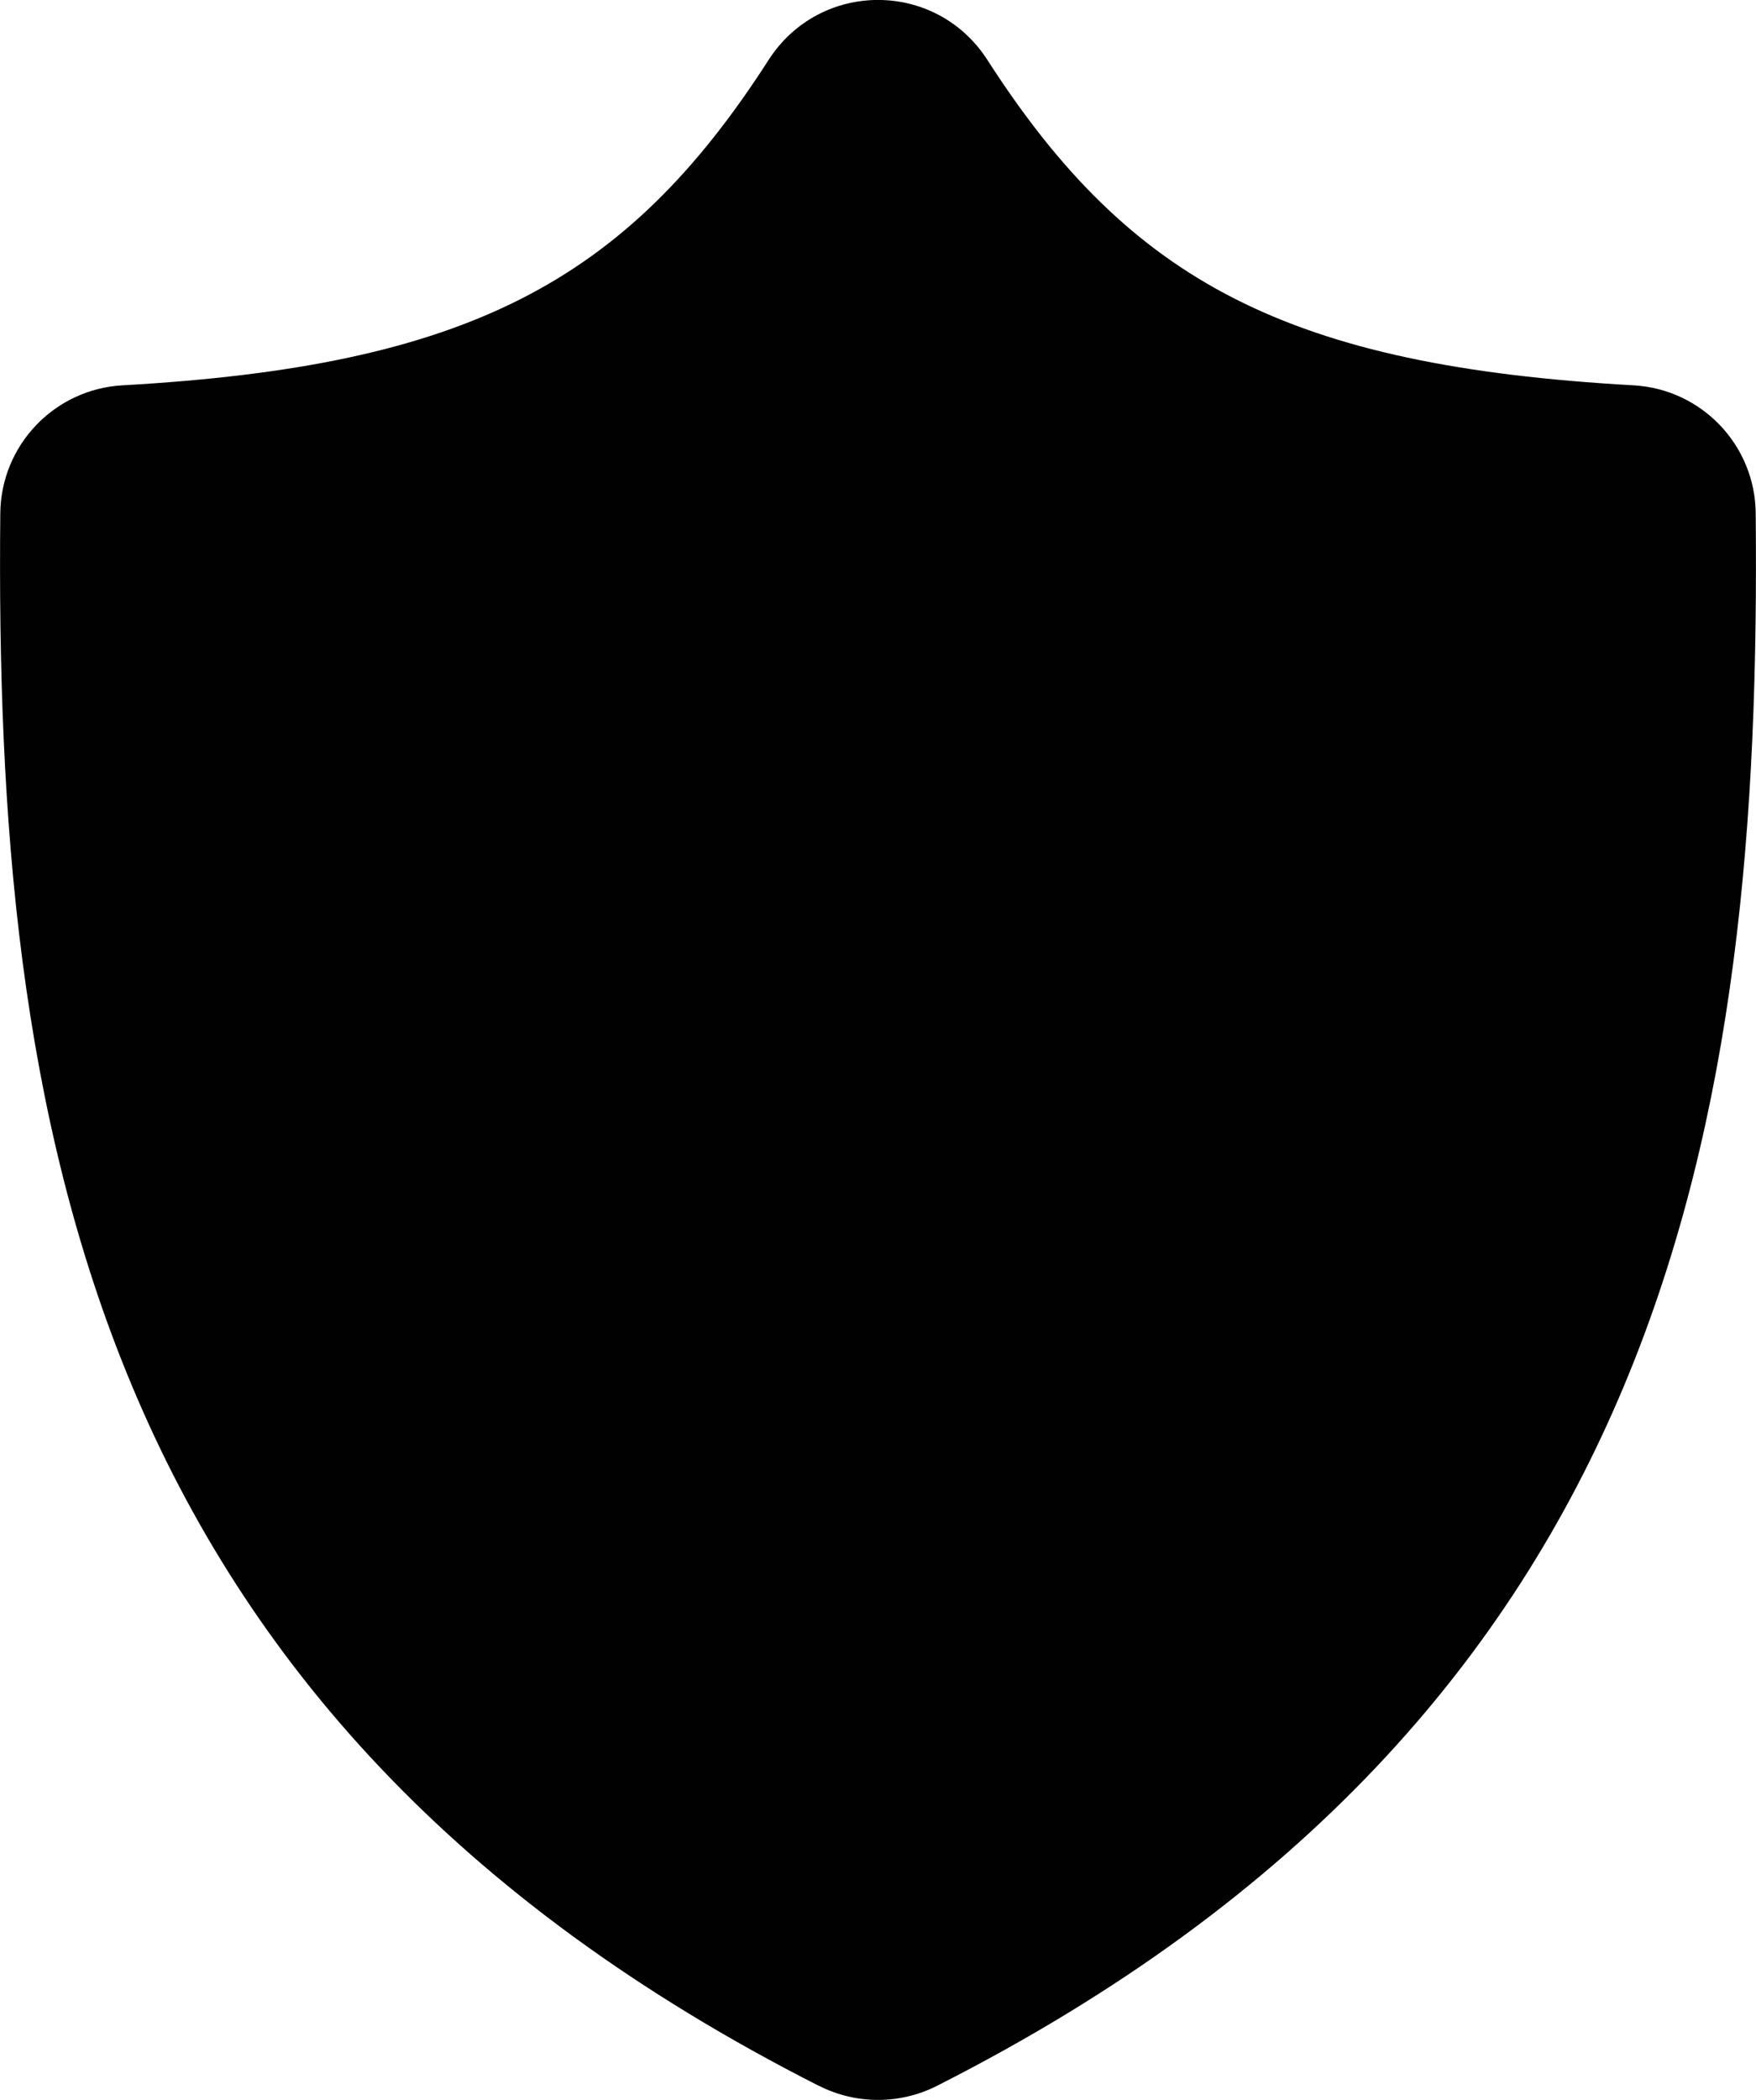 <?xml version="1.0" encoding="UTF-8"?>
<svg id="Layer_2" xmlns="http://www.w3.org/2000/svg" viewBox="0 0 180.1 215.33">
  <defs>
    <style>
      .cls-1 {
        fill: #010101;
      }
    </style>
  </defs>
  <g id="Layer_1-2" data-name="Layer_1">
    <path class="cls-1" d="M84.01,213.89C8.72,175.72-.57,114.53.03,52.63c.07-6.99,5.56-12.73,12.53-13.12,35.34-1.99,51.61-10.55,66.26-33.35,5.28-8.22,17.18-8.22,22.46,0,14.66,22.8,30.92,31.36,66.26,33.35,6.98.39,12.47,6.13,12.53,13.12.6,61.9-8.69,123.09-83.98,161.25-3.8,1.92-8.28,1.92-12.08,0Z"/>
  </g>
</svg>